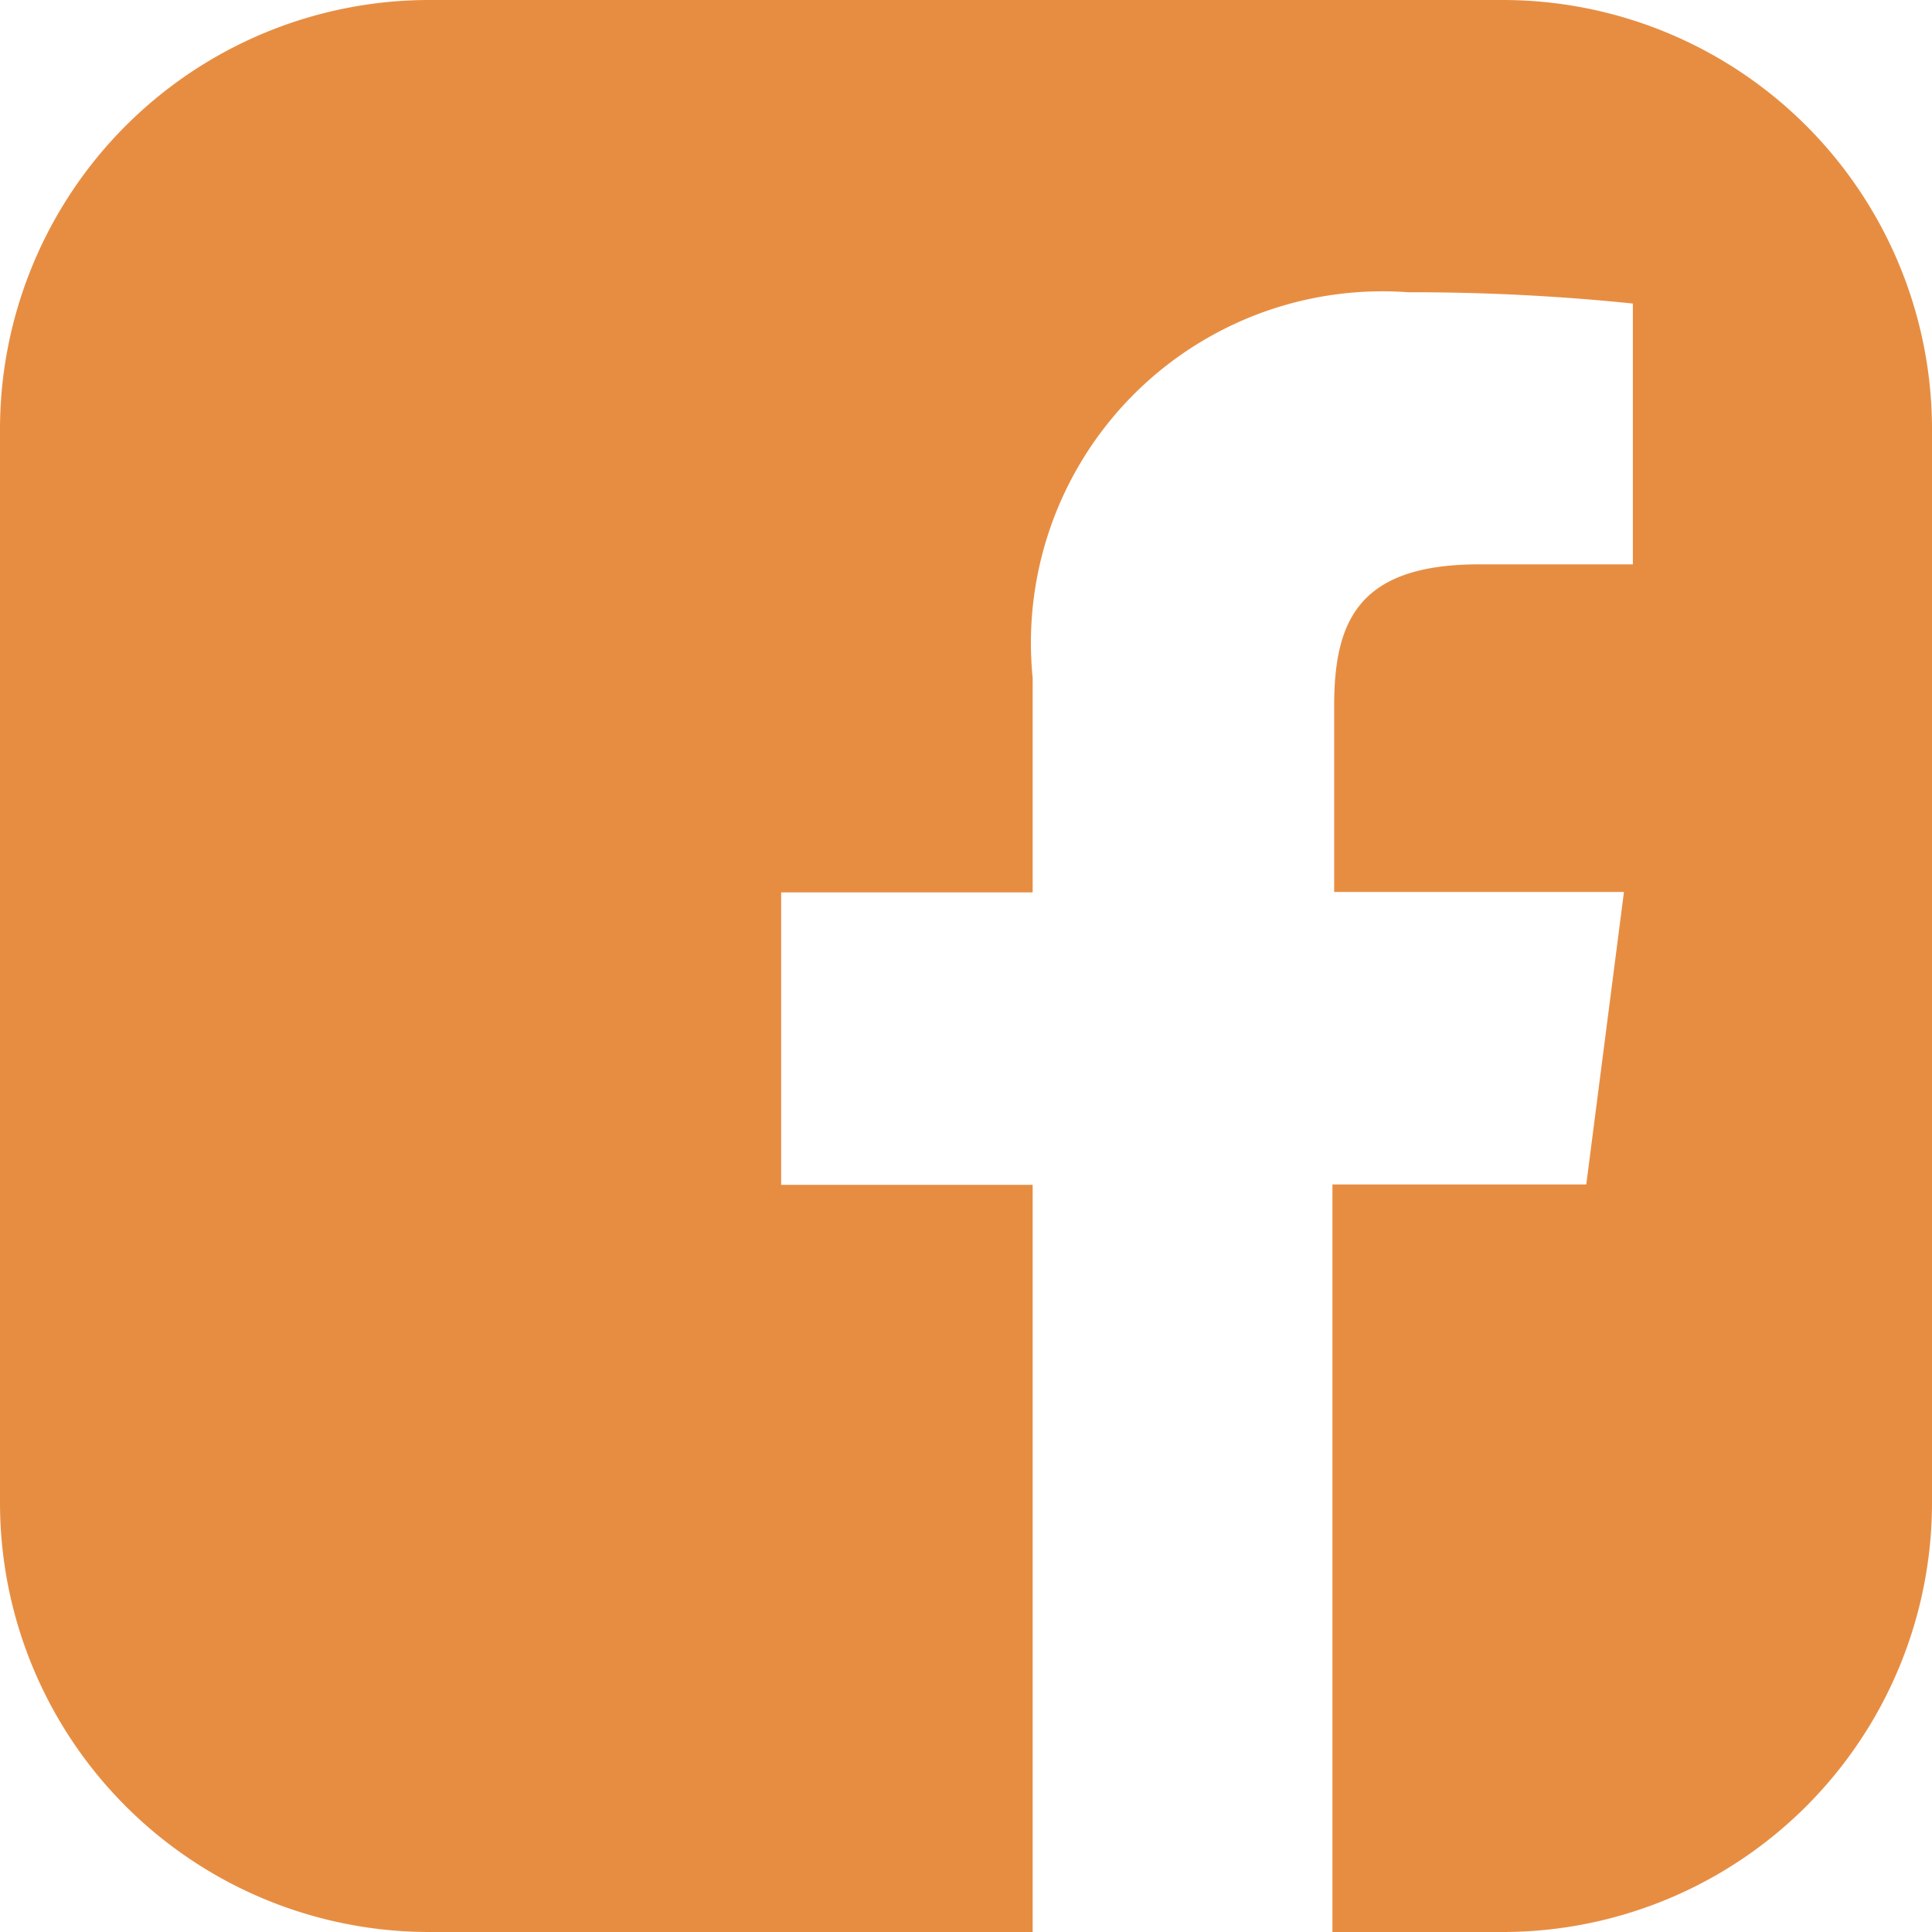 <svg xmlns="http://www.w3.org/2000/svg" width="18" height="18" viewBox="0 0 18 18"><path d="M17,3H7A4,4,0,0,0,3,7V17a4,4,0,0,0,4,4h5.621V14.039H10.278V11.314h2.343v-2a3.275,3.275,0,0,1,3.5-3.591,20.018,20.018,0,0,1,2.092.105v2.43H16.78c-1.13,0-1.35.534-1.35,1.322V11.31h2.7l-.351,2.725H15.414V21H17a4,4,0,0,0,4-4V7A4,4,0,0,0,17,3Z" transform="translate(-3 -3)" fill="#e78d42"/></svg>